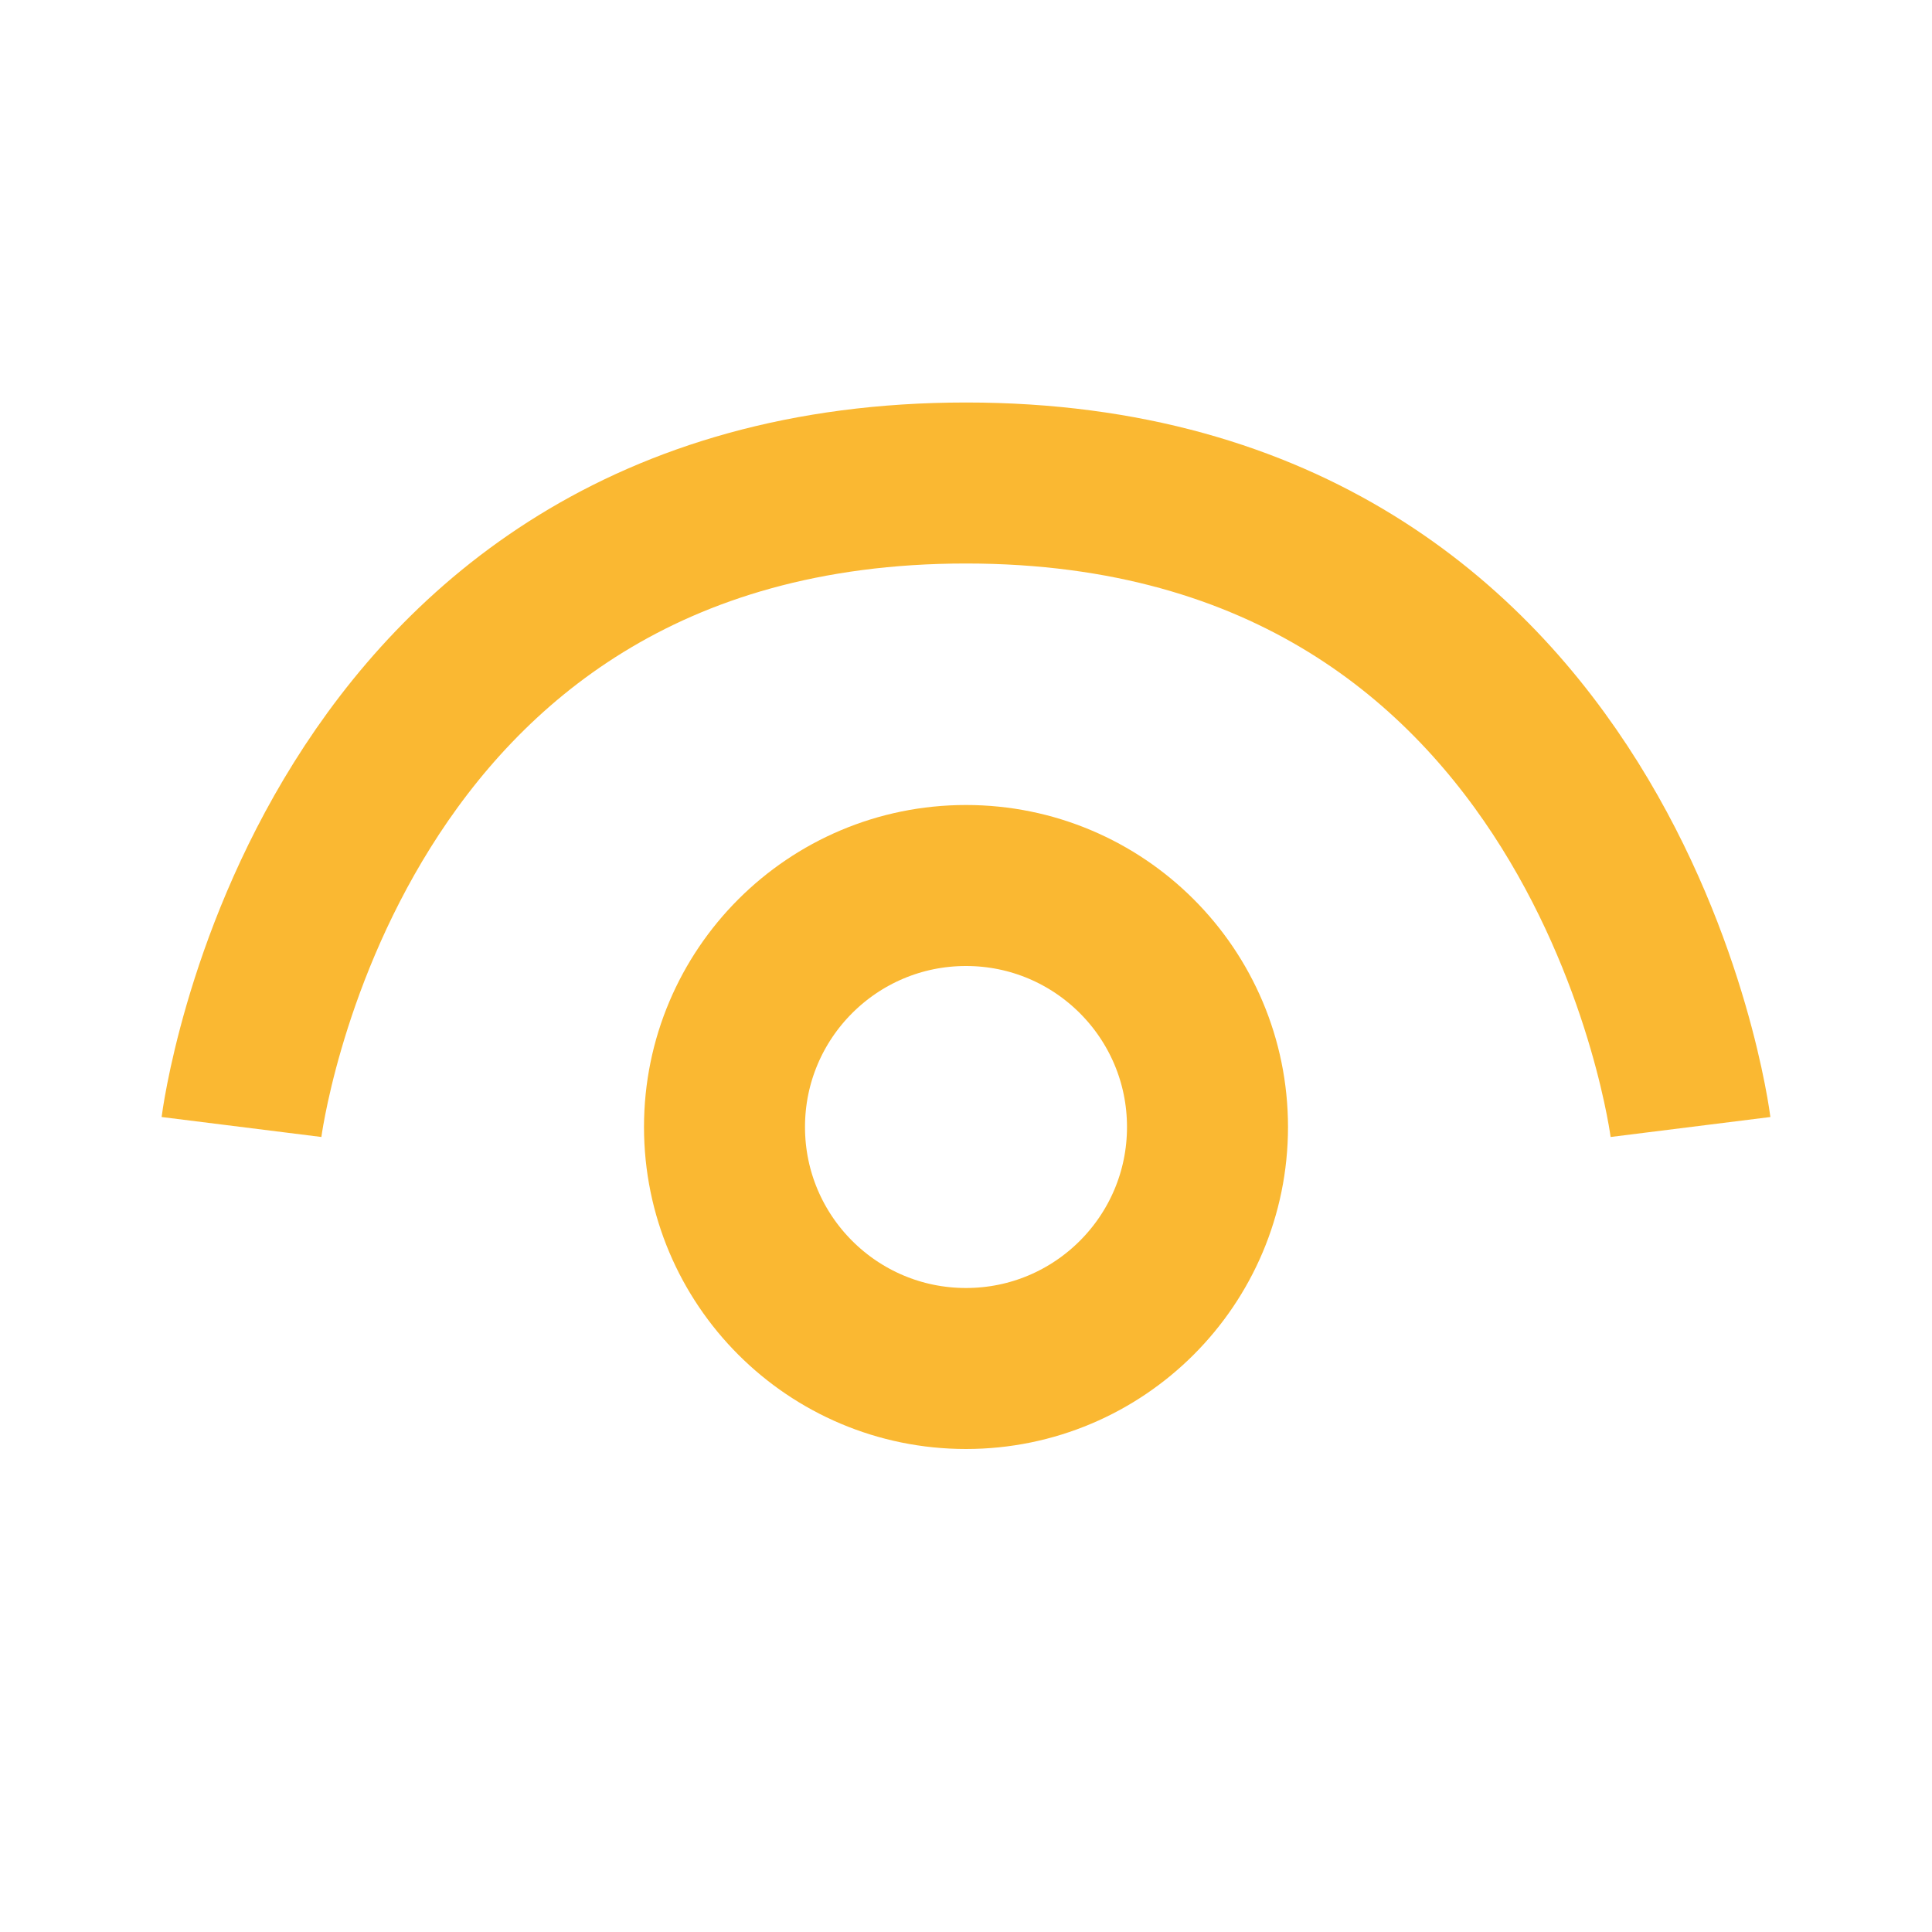 <svg width="24" height="24" viewBox="0 0 24 24" fill="none" xmlns="http://www.w3.org/2000/svg">
<circle cx="12" cy="14" r="3" stroke="#FAB832" stroke-width="2"/>
<path d="M21 14C21 14 20 6 12 6C4 6 3 14 3 14" stroke="#FAB832" stroke-width="2"/>
</svg>

